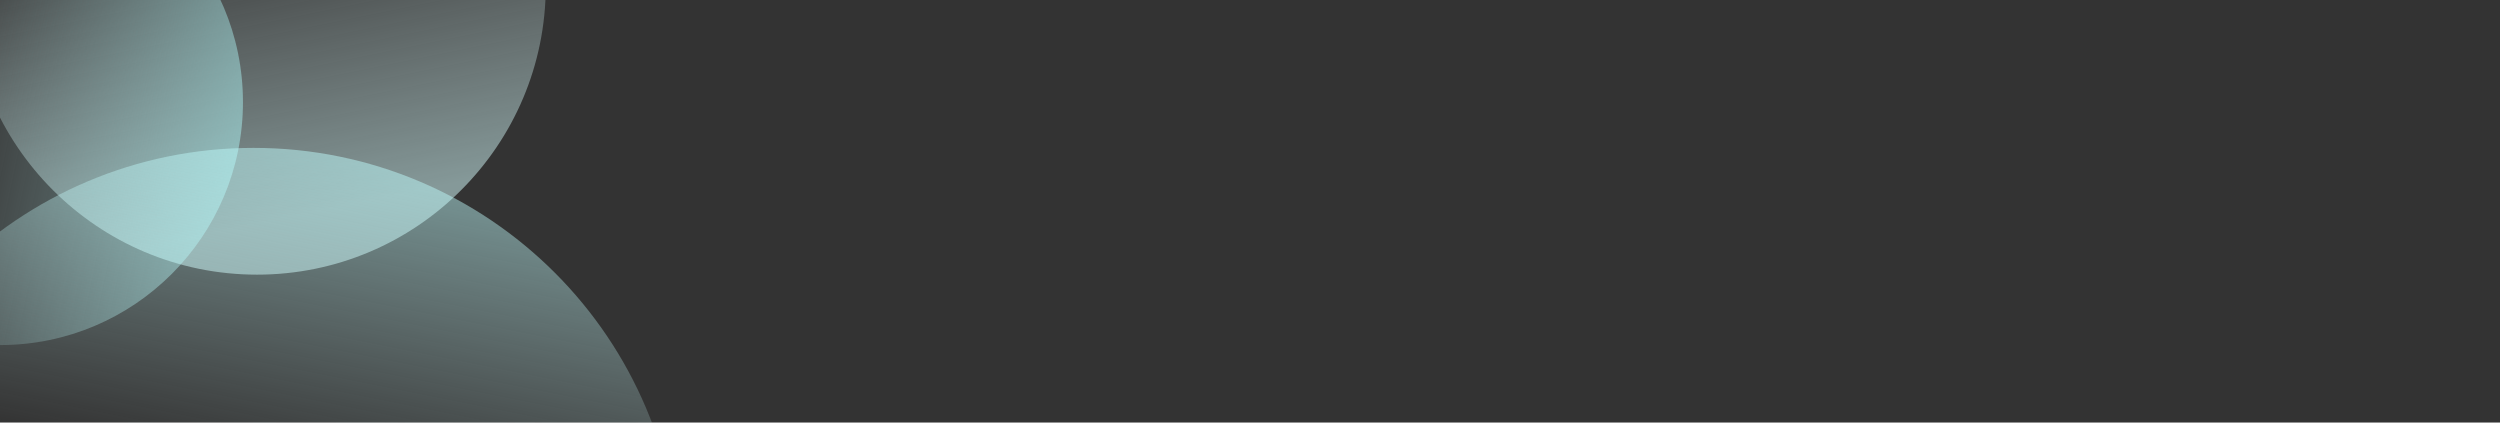 <svg viewBox="0 0 355 60" fill="none" xmlns="http://www.w3.org/2000/svg">
<rect x="0" y="0" width="355" height="60" fill="#333333" stroke="none"/>
<path opacity="0.5" d="M-4.5 -2C-4.5 -24.644 13.856 -43 36.5 -43C59.144 -43 77.5 -24.644 77.5 -2C77.5 20.644 59.144 39 36.5 39C13.856 39 -4.5 20.644 -4.5 -2Z" fill="url(#paint0_linear)"/>
<path opacity="0.5" d="M-34.5 14.5C-34.5 -4.554 -19.054 -20 0 -20C19.054 -20 34.5 -4.554 34.5 14.5C34.5 33.554 19.054 49 0 49C-19.054 49 -34.5 33.554 -34.5 14.5Z" fill="url(#paint1_linear)"/>
<path opacity="0.5" d="M-24.5 81.5C-24.5 48.087 2.587 21 36 21C69.413 21 96.5 48.087 96.5 81.5C96.5 114.913 69.413 142 36 142C2.587 142 -24.5 114.913 -24.5 81.5Z" fill="url(#paint2_linear)"/>
<defs>
<linearGradient id="paint0_linear" x1="41.5" y1="-17.5" x2="51" y2="29" gradientUnits="userSpaceOnUse">
<stop stop-color="#E5FCFC" stop-opacity="0"/>
<stop offset="1" stop-color="#D7FFFF"/>
</linearGradient>
<linearGradient id="paint1_linear" x1="37" y1="18.5" x2="-6.5" y2="9.5" gradientUnits="userSpaceOnUse">
<stop stop-color="#ADFAFA"/>
<stop offset="1" stop-color="#CBFBFB" stop-opacity="0"/>
</linearGradient>
<linearGradient id="paint2_linear" x1="49.5" y1="21" x2="40" y2="68.5" gradientUnits="userSpaceOnUse">
<stop stop-color="#BFFFFF"/>
<stop offset="1" stop-color="#D5FAFA" stop-opacity="0"/>
</linearGradient>
</defs>
</svg>
